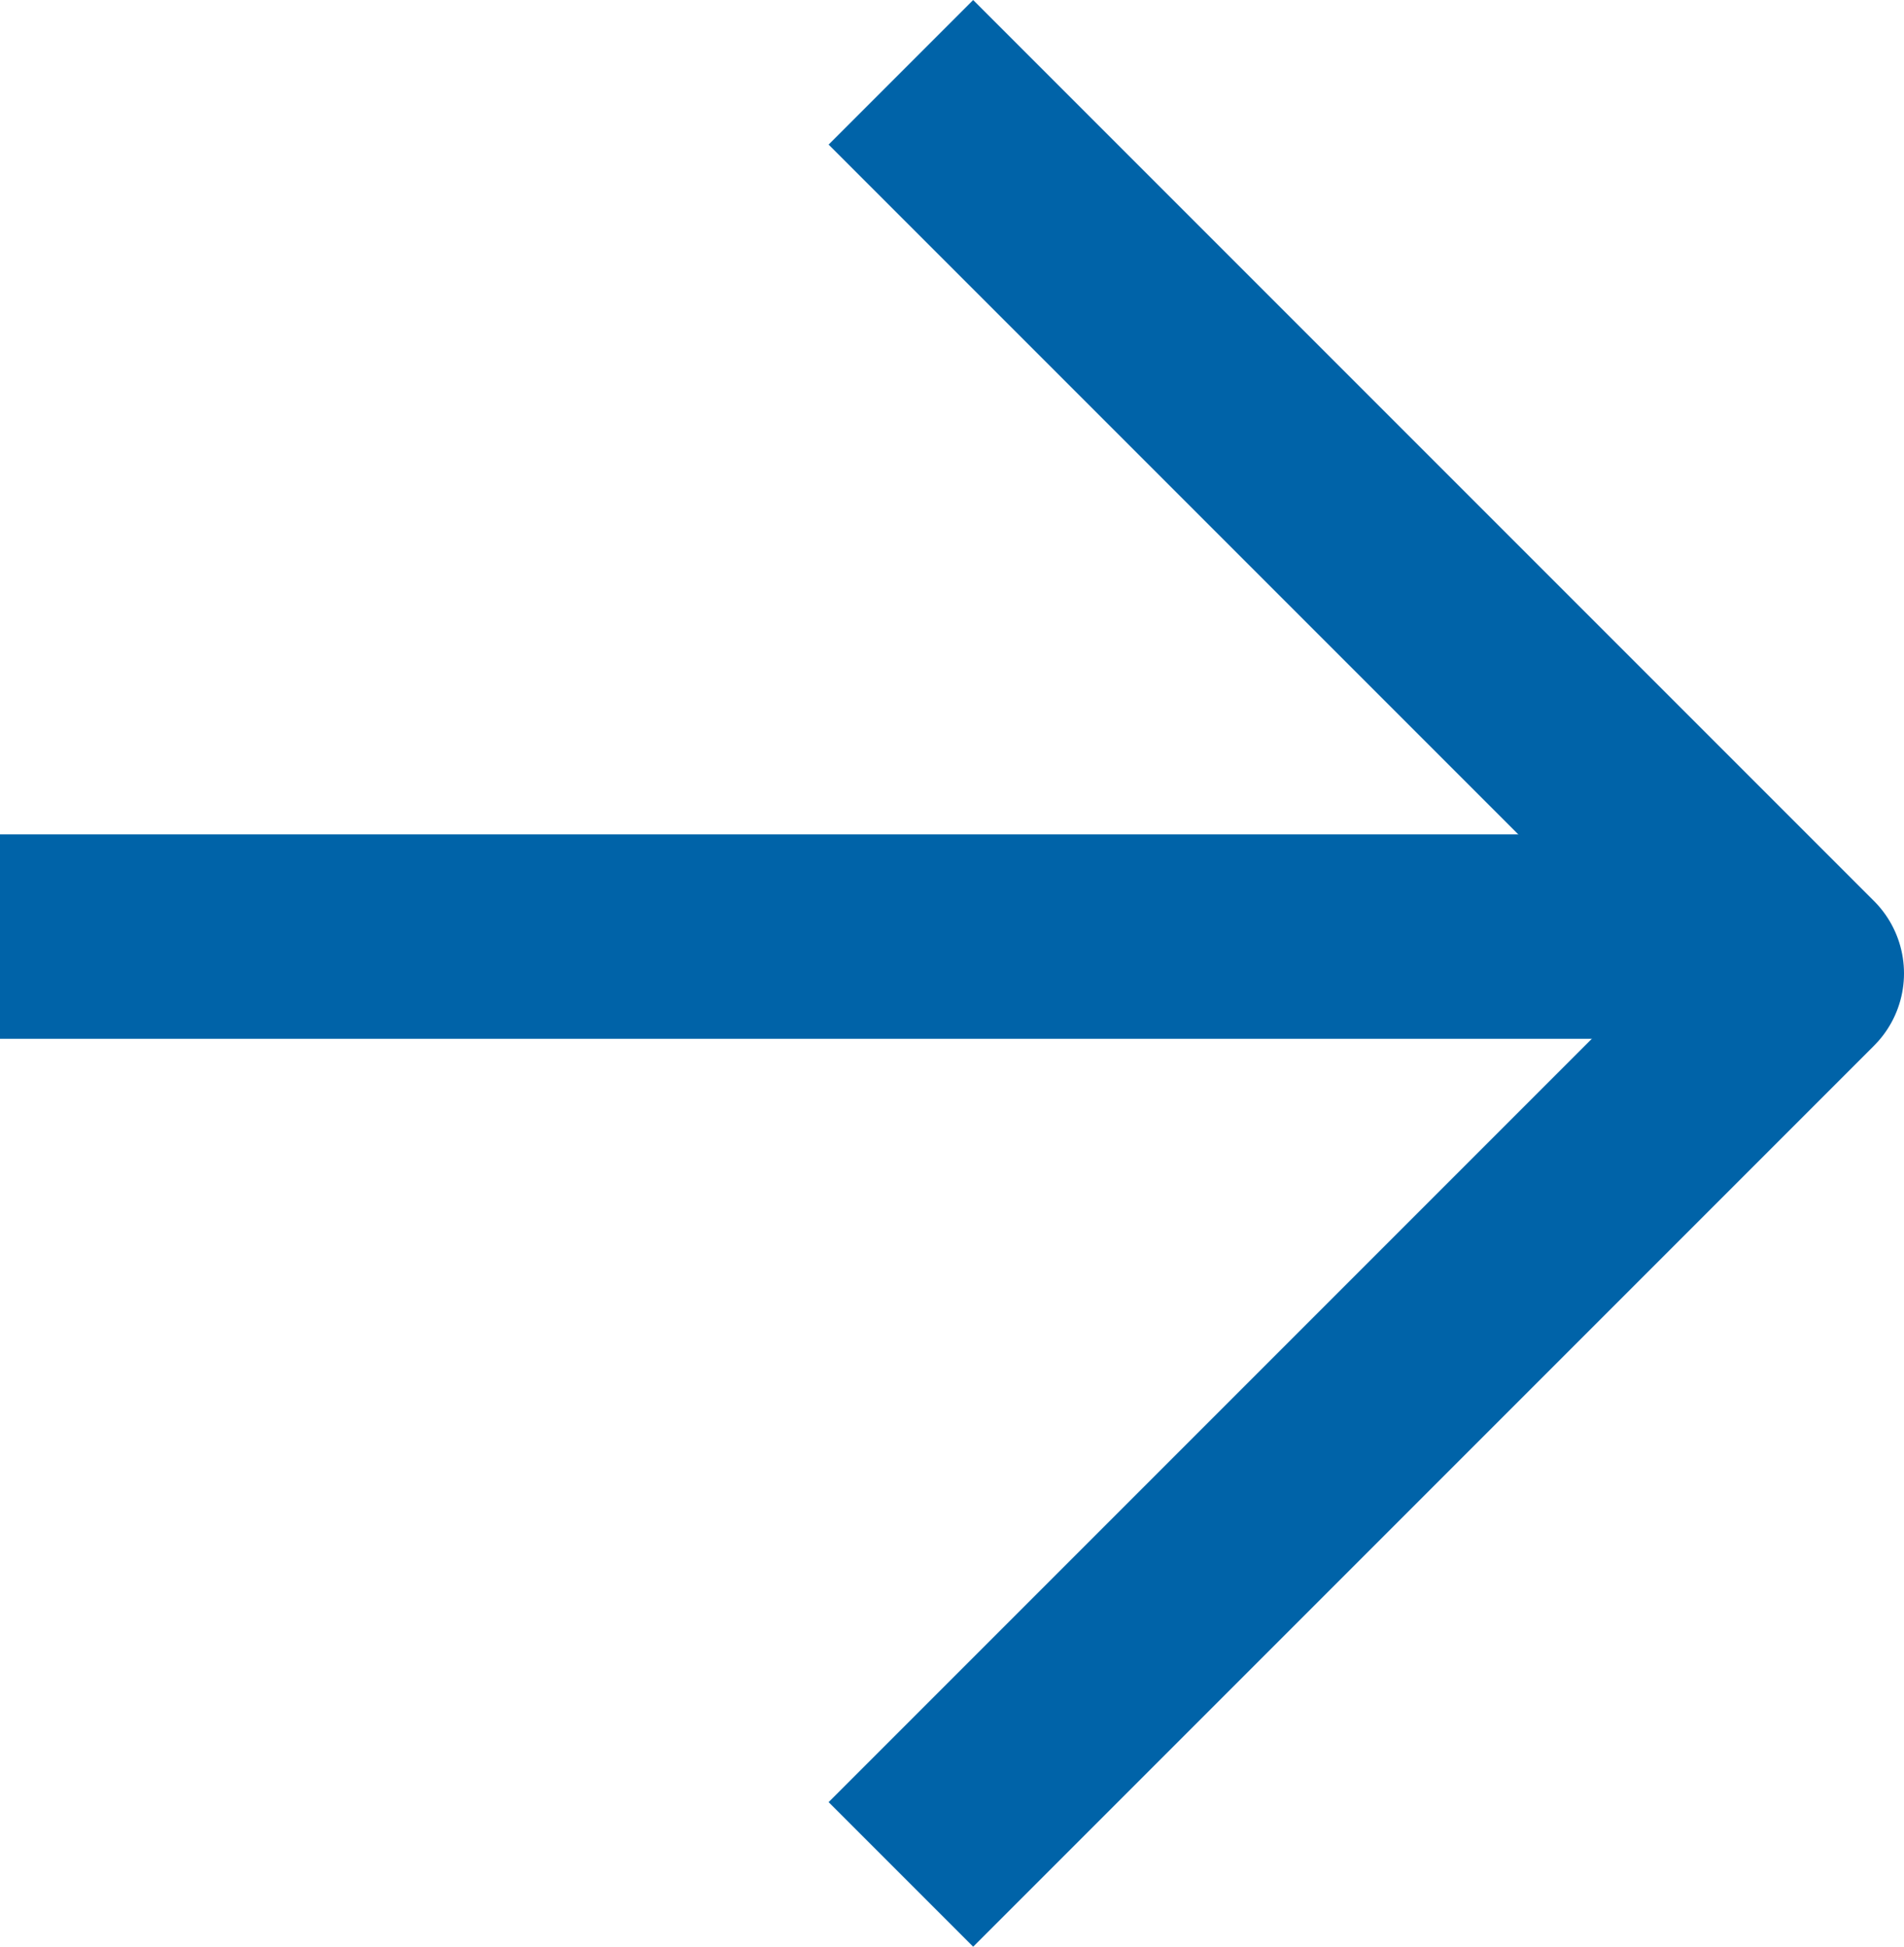 <svg xmlns="http://www.w3.org/2000/svg" width="27.942" height="28.563" viewBox="0 0 27.942 28.563"><g transform="translate(-5 -3.939)"><line x2="25.362" transform="translate(5 17.681)" fill="none" stroke="#0063a8" stroke-linejoin="round" stroke-width="3"/><path d="M12,5,25.221,18.221,12,31.442" transform="translate(6.221)" fill="none" stroke="#0063a8" stroke-linejoin="round" stroke-width="3"/></g></svg>